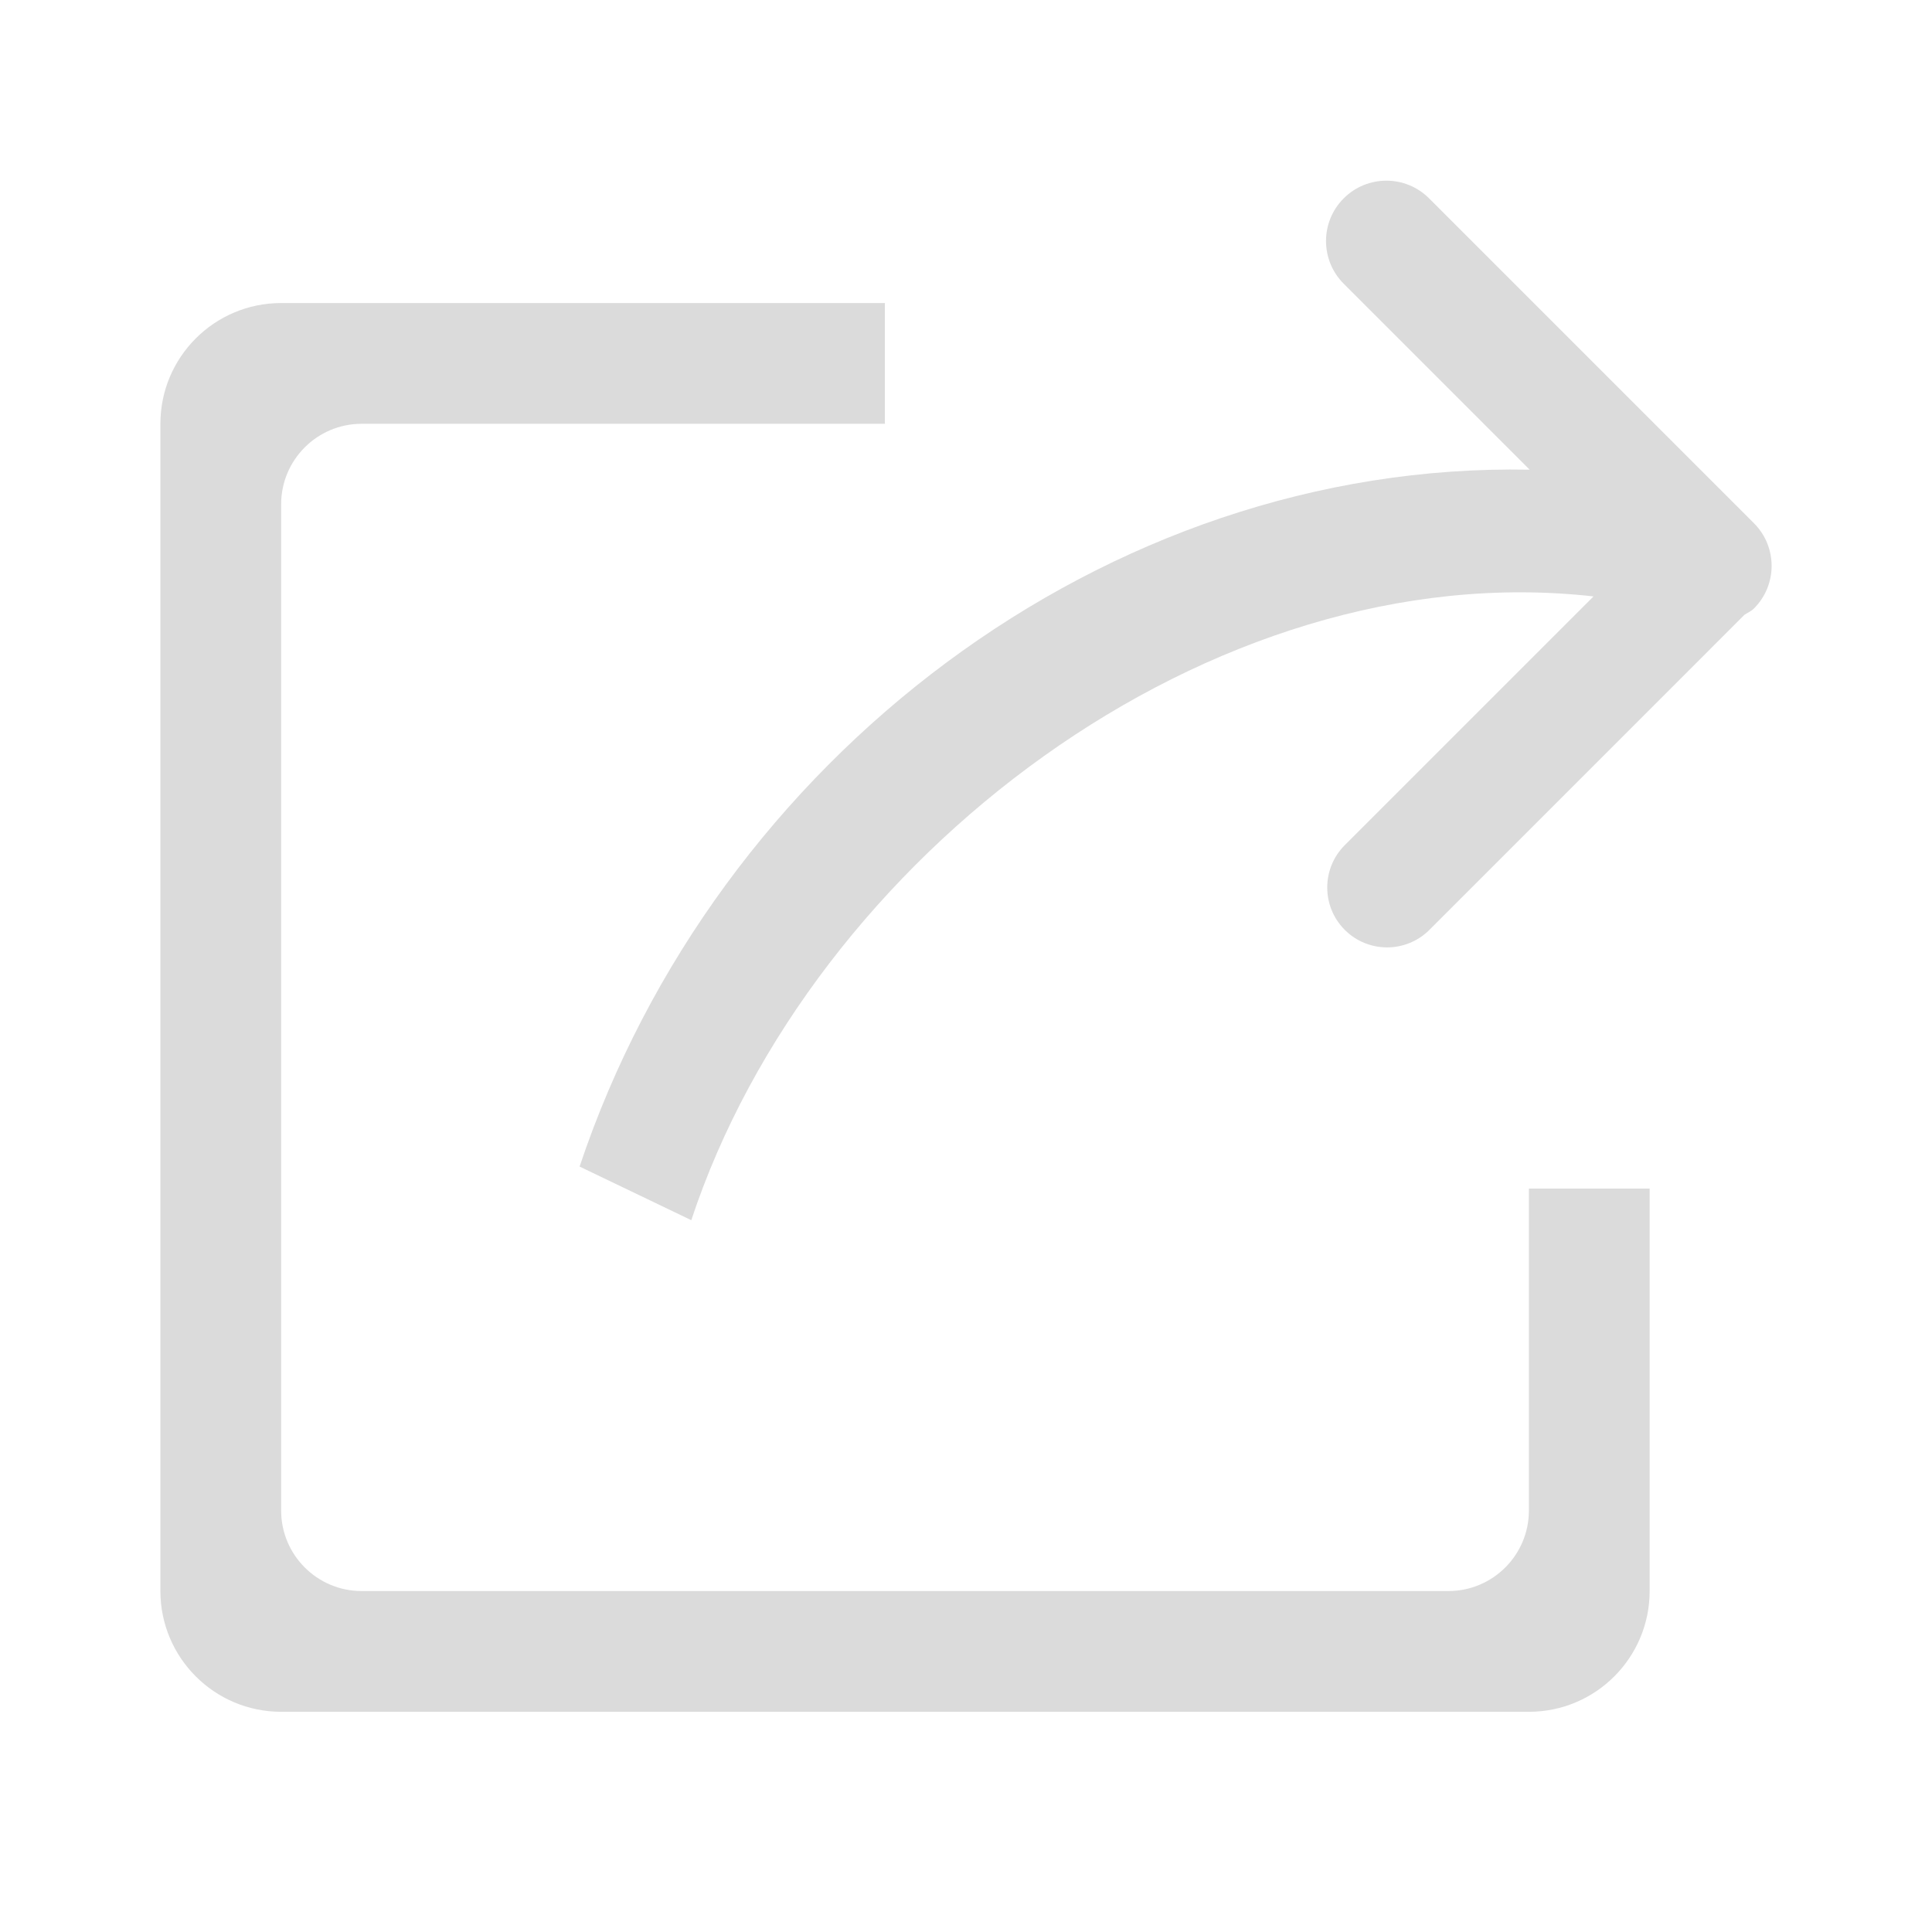<?xml version="1.0" standalone="no"?><!DOCTYPE svg PUBLIC "-//W3C//DTD SVG 1.1//EN" "http://www.w3.org/Graphics/SVG/1.1/DTD/svg11.dtd"><svg t="1582785767461" class="icon" viewBox="0 0 1024 1024" version="1.1" xmlns="http://www.w3.org/2000/svg" p-id="4309" xmlns:xlink="http://www.w3.org/1999/xlink" width="16" height="16"><defs><style type="text/css"></style></defs><path d="M810.347 800.619c0 23.552-19.115 42.667-42.667 42.667l-576 0c-23.552 0-42.667-19.115-42.667-42.667l0-533.333c0-23.552 19.115-42.667 42.667-42.667l277.333 0 0-64-320 0c-35.328 0-64 28.651-64 64l0 618.667c0 35.328 28.672 64 64 64l661.333 0c35.349 0 64-28.672 64-64l0-213.333-64 0L810.347 800.619zM929.621 277.312l-172.181-172.181c-12.501-12.501-32.747-12.501-45.248 0-12.501 12.48-12.501 32.747 0 45.248l98.56 98.56C586.048 244.651 379.328 402.432 307.2 618.304l59.2 28.416c63.616-192.341 275.541-353.515 478.208-330.603l-131.861 131.84c-12.373 12.395-12.373 32.491 0 44.885 12.395 12.395 32.469 12.395 44.885 0l166.955-166.976c1.685-1.131 3.541-1.835 5.013-3.328C942.123 310.08 942.123 289.813 929.621 277.312z" p-id="4310" fill="#dbdbdb"></path></svg>